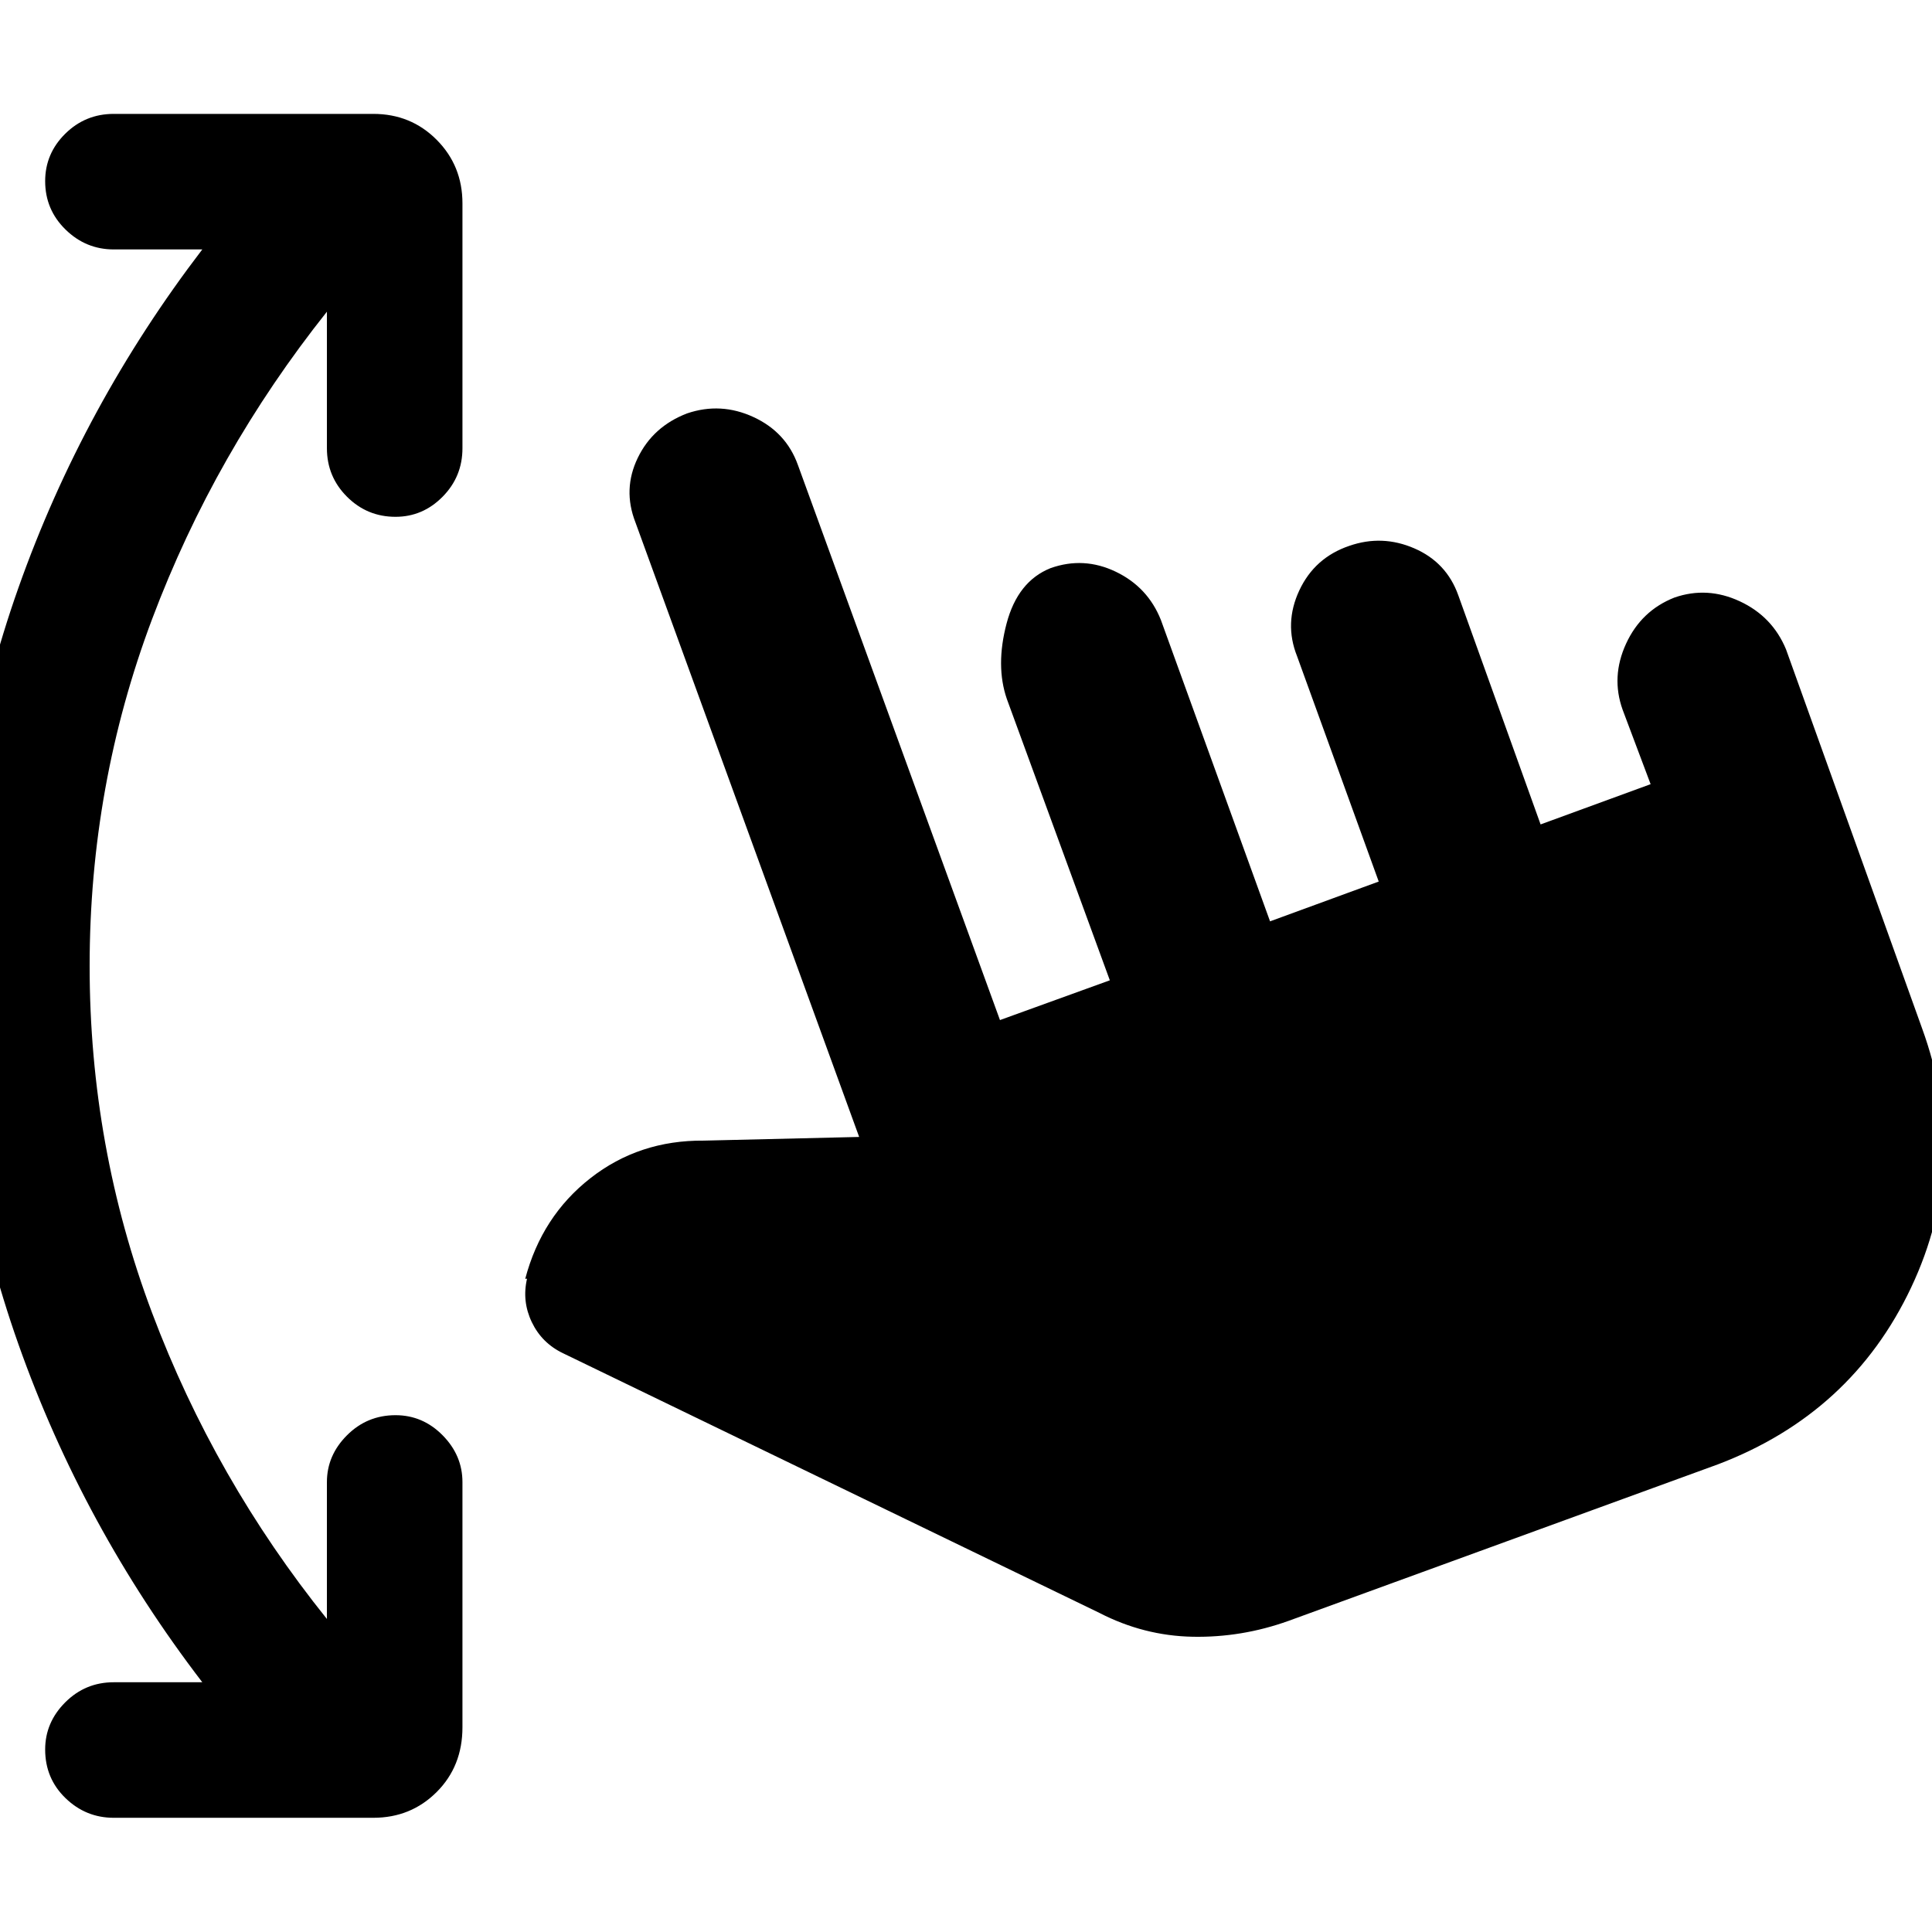 <svg xmlns="http://www.w3.org/2000/svg" height="40" viewBox="0 -960 960 960" width="40"><path d="M100.52-124.1q-59.27-77.35-91.3-167.78Q-22.81-382.32-22.81-480T9.22-668.12q32.03-90.43 91.3-167.94H56.53q-13.89 0-23.99-9.9-10.1-9.9-10.1-24.03 0-13.7 9.98-23.56t24.11-9.86h128.96q18.69 0 31.5 12.89 12.8 12.88 12.8 31.57v121.66q0 14.13-9.86 24.11-9.86 9.98-23.4 9.98-14.13 0-24.11-9.98-9.98-9.98-9.98-24.11v-67.83q-55.75 70.1-86.83 152.66Q44.54-569.9 44.54-480t31.07 172.46q31.08 82.56 86.83 152v-68q0-13.3 9.98-23.28t24.11-9.98q13.54 0 23.4 9.98t9.86 23.28v121.82q0 19.36-12.8 32.16-12.81 12.81-31.5 12.81H56.53q-13.89 0-23.99-9.78-10.1-9.78-10.1-24.15 0-13.46 9.98-23.44t24.11-9.98h43.99Zm539.7-30.48q-23.23 8.33-47.57 7.87-24.33-.47-46.4-11.87L279.81-287.56q-10.55-5.04-15.54-15.43-4.99-10.39-2.39-21.64l-.9.08q8.22-31.12 32.41-50.03 24.19-18.92 56.31-18.65l77.21-1.83-111.21-305.5q-6.34-16.32 1.2-31.92 7.55-15.61 24.53-22.11 16.72-5.68 32.96 1.82 16.24 7.5 22.08 23.81l100.41 275.83 54.59-19.76-51.17-139.78q-5.68-16.47-.14-37.5 5.55-21.02 21.87-27.53 16.48-5.84 32.38 1.78 15.91 7.63 22.42 23.95l54.25 149.78 54-19.77-40.59-112.01q-6.5-16.32 1.12-32.64 7.63-16.32 24.85-22.16 16.32-5.68 32.31 1.25 15.98 6.93 21.82 23.25l40.92 113.92 54.67-20-13.92-37.02q-5.84-16.32 1.71-32.76 7.54-16.43 24.02-22.94 16.32-5.68 32.52 1.86 16.2 7.55 22.95 23.87l67.57 188.22q24.17 66.32-5.41 128.9-29.58 62.57-95.9 87.81l-213.5 77.83Z"/></svg>